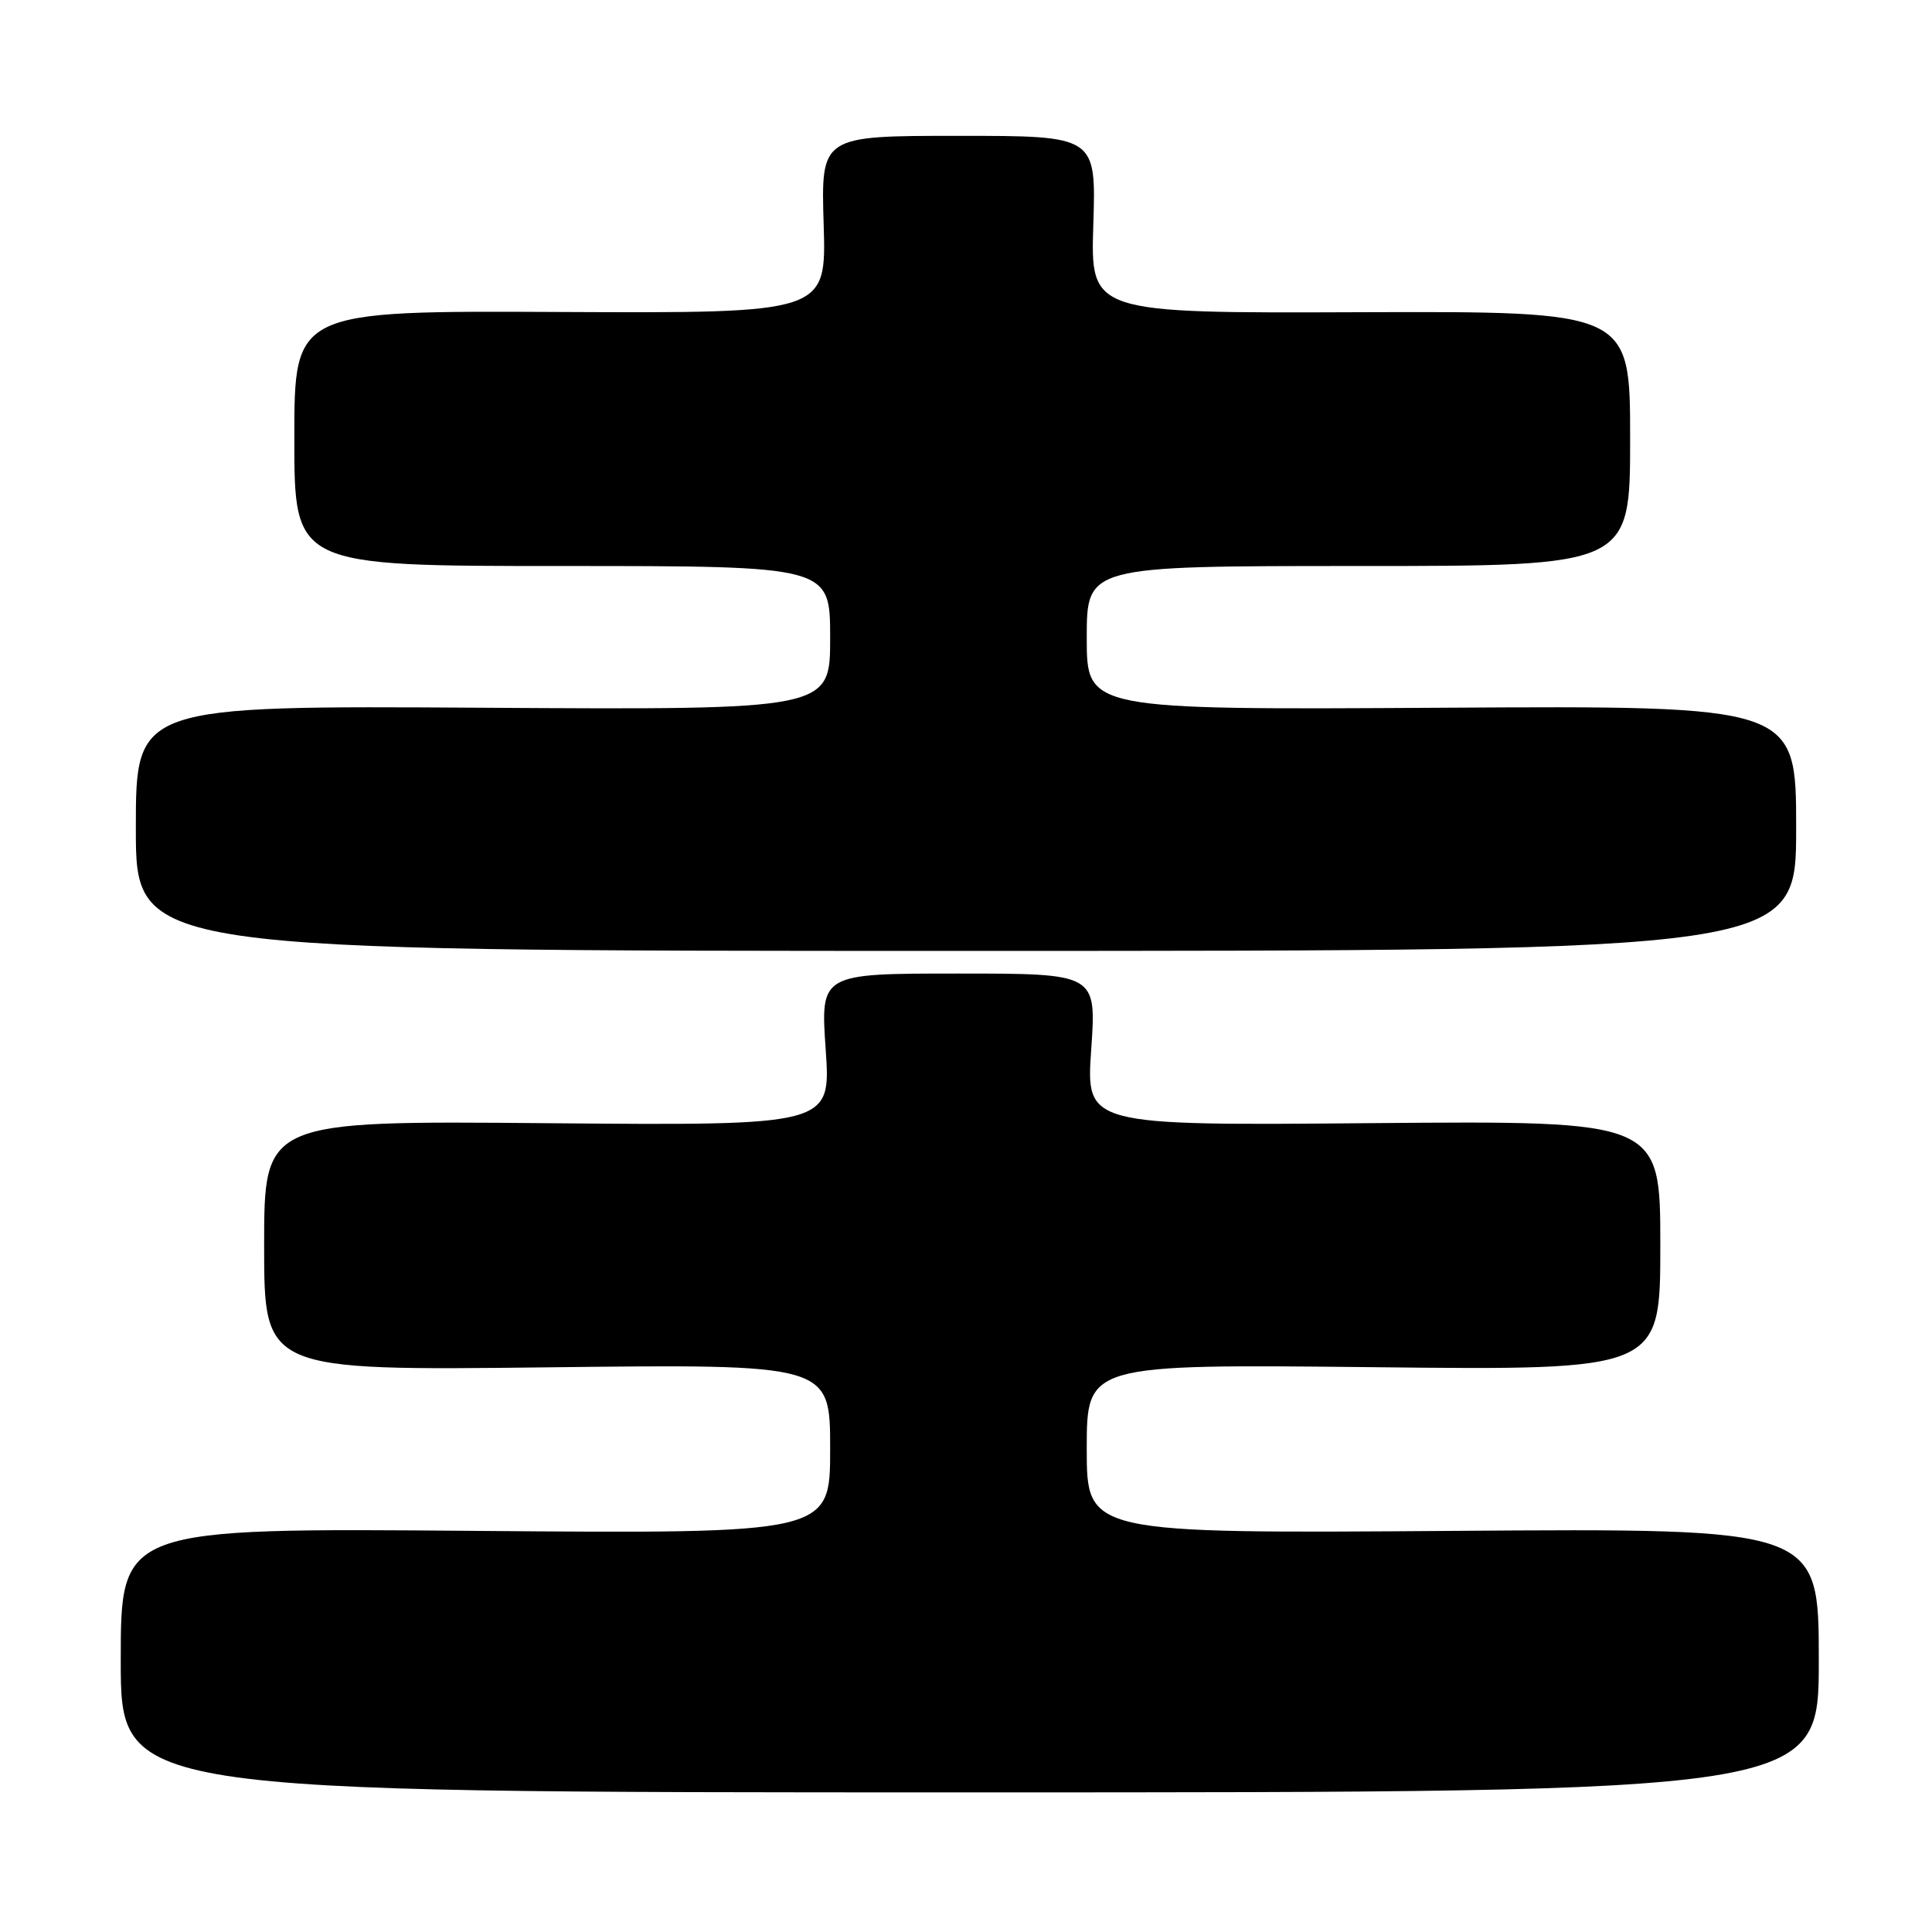<?xml version="1.0" encoding="UTF-8" standalone="no"?>
<!DOCTYPE svg PUBLIC "-//W3C//DTD SVG 1.1//EN" "http://www.w3.org/Graphics/SVG/1.1/DTD/svg11.dtd" >
<svg xmlns="http://www.w3.org/2000/svg" xmlns:xlink="http://www.w3.org/1999/xlink" version="1.1" viewBox="0 0 256 256">
 <g >
 <path fill="currentColor"
d=" M 241.00 220.00 C 241.00 202.50 241.00 202.50 192.50 202.85 C 144.00 203.20 144.00 203.20 144.00 191.98 C 144.00 180.76 144.00 180.76 182.00 181.16 C 220.00 181.57 220.00 181.57 220.00 165.03 C 220.00 148.50 220.00 148.50 181.95 148.82 C 143.90 149.15 143.90 149.15 144.59 139.07 C 145.29 129.00 145.29 129.00 127.00 129.00 C 108.71 129.00 108.71 129.00 109.41 139.08 C 110.10 149.15 110.10 149.15 72.55 148.83 C 35.00 148.50 35.00 148.50 35.00 165.06 C 35.00 181.61 35.00 181.61 72.50 181.18 C 110.00 180.74 110.00 180.74 110.00 191.99 C 110.00 203.23 110.00 203.23 63.00 202.85 C 16.00 202.46 16.00 202.46 16.00 219.98 C 16.00 237.50 16.00 237.50 128.50 237.50 C 241.00 237.50 241.00 237.50 241.00 220.00 Z  M 238.00 109.75 C 238.00 93.50 238.00 93.50 191.00 93.78 C 144.00 94.06 144.00 94.06 144.00 84.53 C 144.00 75.00 144.00 75.00 180.00 75.00 C 216.00 75.00 216.00 75.00 216.00 58.12 C 216.00 41.25 216.00 41.25 180.25 41.37 C 144.50 41.50 144.50 41.50 144.87 29.75 C 145.24 18.00 145.24 18.00 127.01 18.00 C 108.78 18.00 108.78 18.00 109.14 29.75 C 109.50 41.50 109.50 41.50 74.25 41.34 C 39.00 41.17 39.00 41.17 39.00 58.09 C 39.00 75.00 39.00 75.00 74.50 75.00 C 110.00 75.00 110.00 75.00 110.00 84.53 C 110.00 94.06 110.00 94.06 64.00 93.78 C 18.00 93.50 18.00 93.50 18.00 109.75 C 18.00 126.00 18.00 126.00 128.00 126.00 C 238.00 126.00 238.00 126.00 238.00 109.75 Z "/>
</g>
</svg>